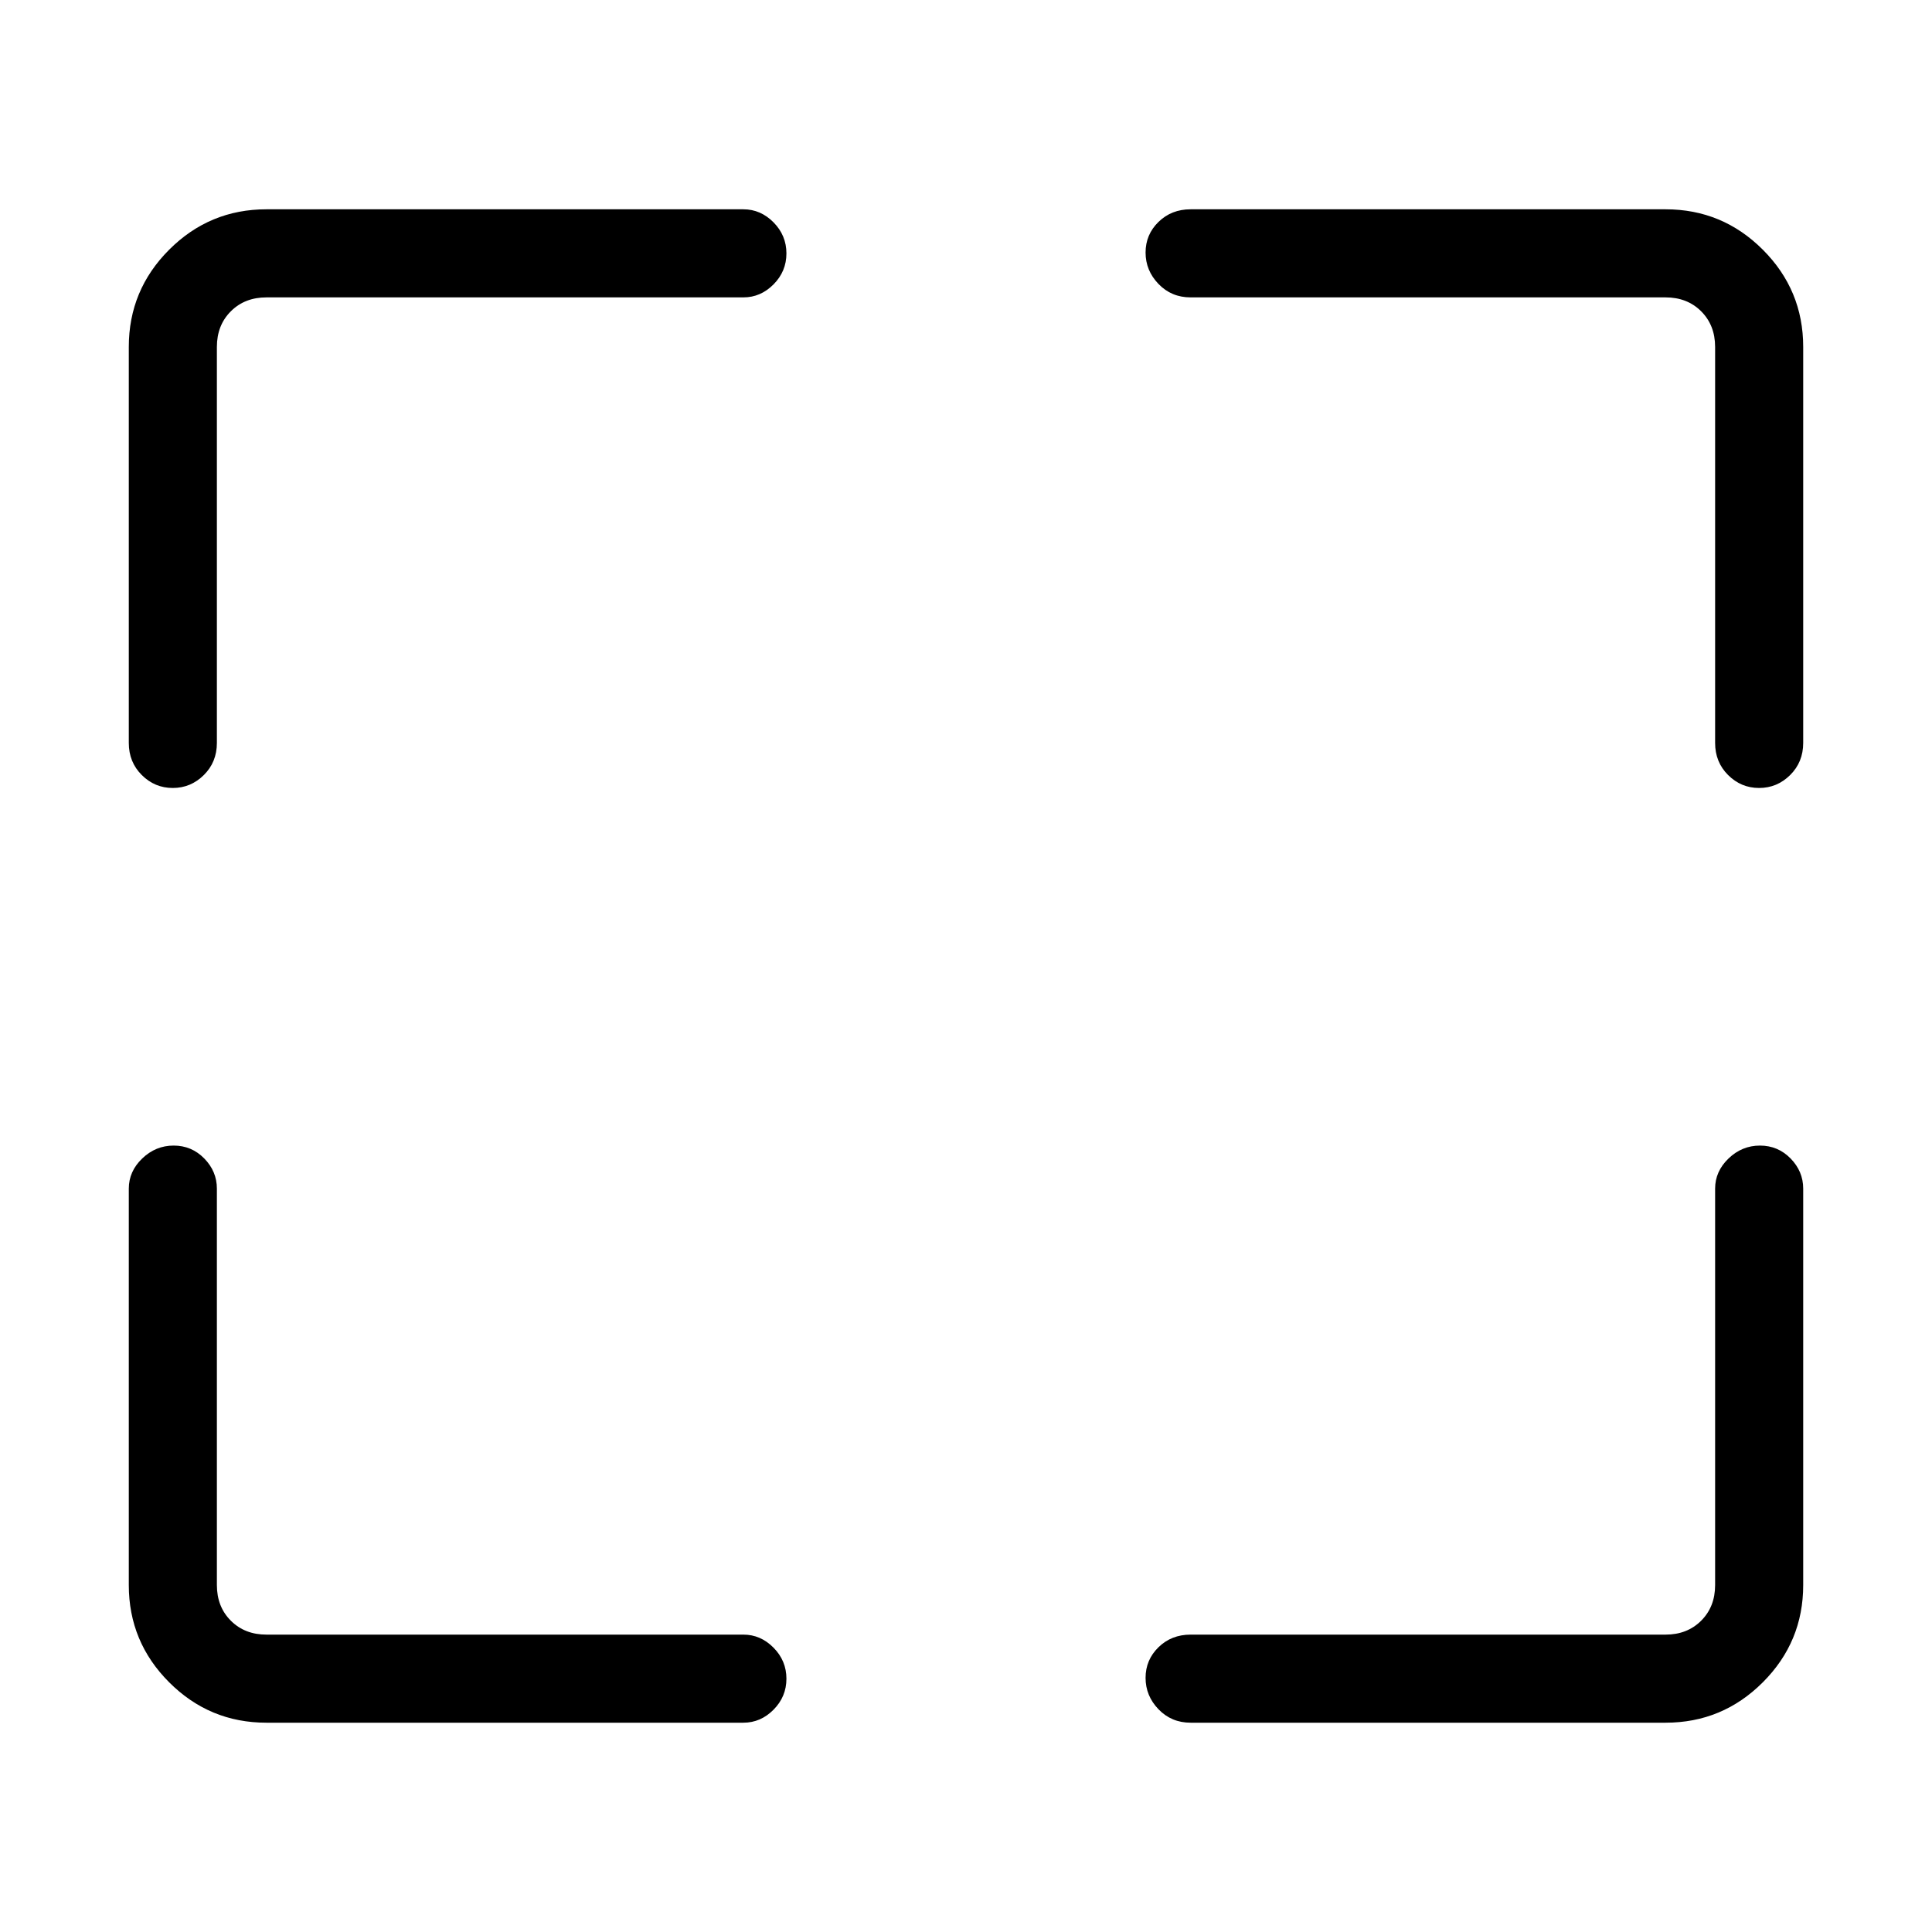 <svg xmlns="http://www.w3.org/2000/svg" height="48" viewBox="0 -960 960 960" width="48"><path d="M369.385-104H132.384q-28.25 0-48.317-20.067T64-172.384v-197.001q0-8.563 6.67-14.974 6.668-6.41 15.615-6.41 8.946 0 15.215 6.41 6.269 6.411 6.269 14.974v197.001q0 10.769 6.923 17.692t17.692 6.923h237.001q8.563 0 14.974 6.485 6.41 6.485 6.41 15.431 0 8.946-6.41 15.4Q377.948-104 369.385-104Zm222.23-43.769h236.001q10.769 0 17.692-6.923t6.923-17.692v-197.001q0-8.563 6.669-14.974 6.67-6.41 15.616-6.41t15.215 6.41Q896-377.948 896-369.385v197.001q0 28.25-20.067 48.317T827.616-104H591.615q-9.538 0-15.961-6.669-6.423-6.67-6.423-15.616t6.423-15.215q6.423-6.269 15.961-6.269ZM64-590.846v-196.77q0-28.25 20.067-48.317T132.384-856h237.001q8.563 0 14.974 6.485 6.41 6.485 6.41 15.431 0 8.946-6.41 15.4-6.411 6.453-14.974 6.453H132.384q-10.769 0-17.692 6.923t-6.923 17.692v196.77q0 9.538-6.485 15.961-6.485 6.424-15.431 6.424-8.946 0-15.4-6.424Q64-581.308 64-590.846Zm788.231 0v-196.77q0-10.769-6.923-17.692t-17.692-6.923H591.615q-9.538 0-15.961-6.669-6.423-6.67-6.423-15.616t6.423-15.215Q582.077-856 591.615-856h236.001q28.25 0 48.317 20.067T896-787.616v196.77q0 9.538-6.485 15.961-6.485 6.424-15.431 6.424-8.946 0-15.4-6.424-6.453-6.423-6.453-15.961Z"/></svg>